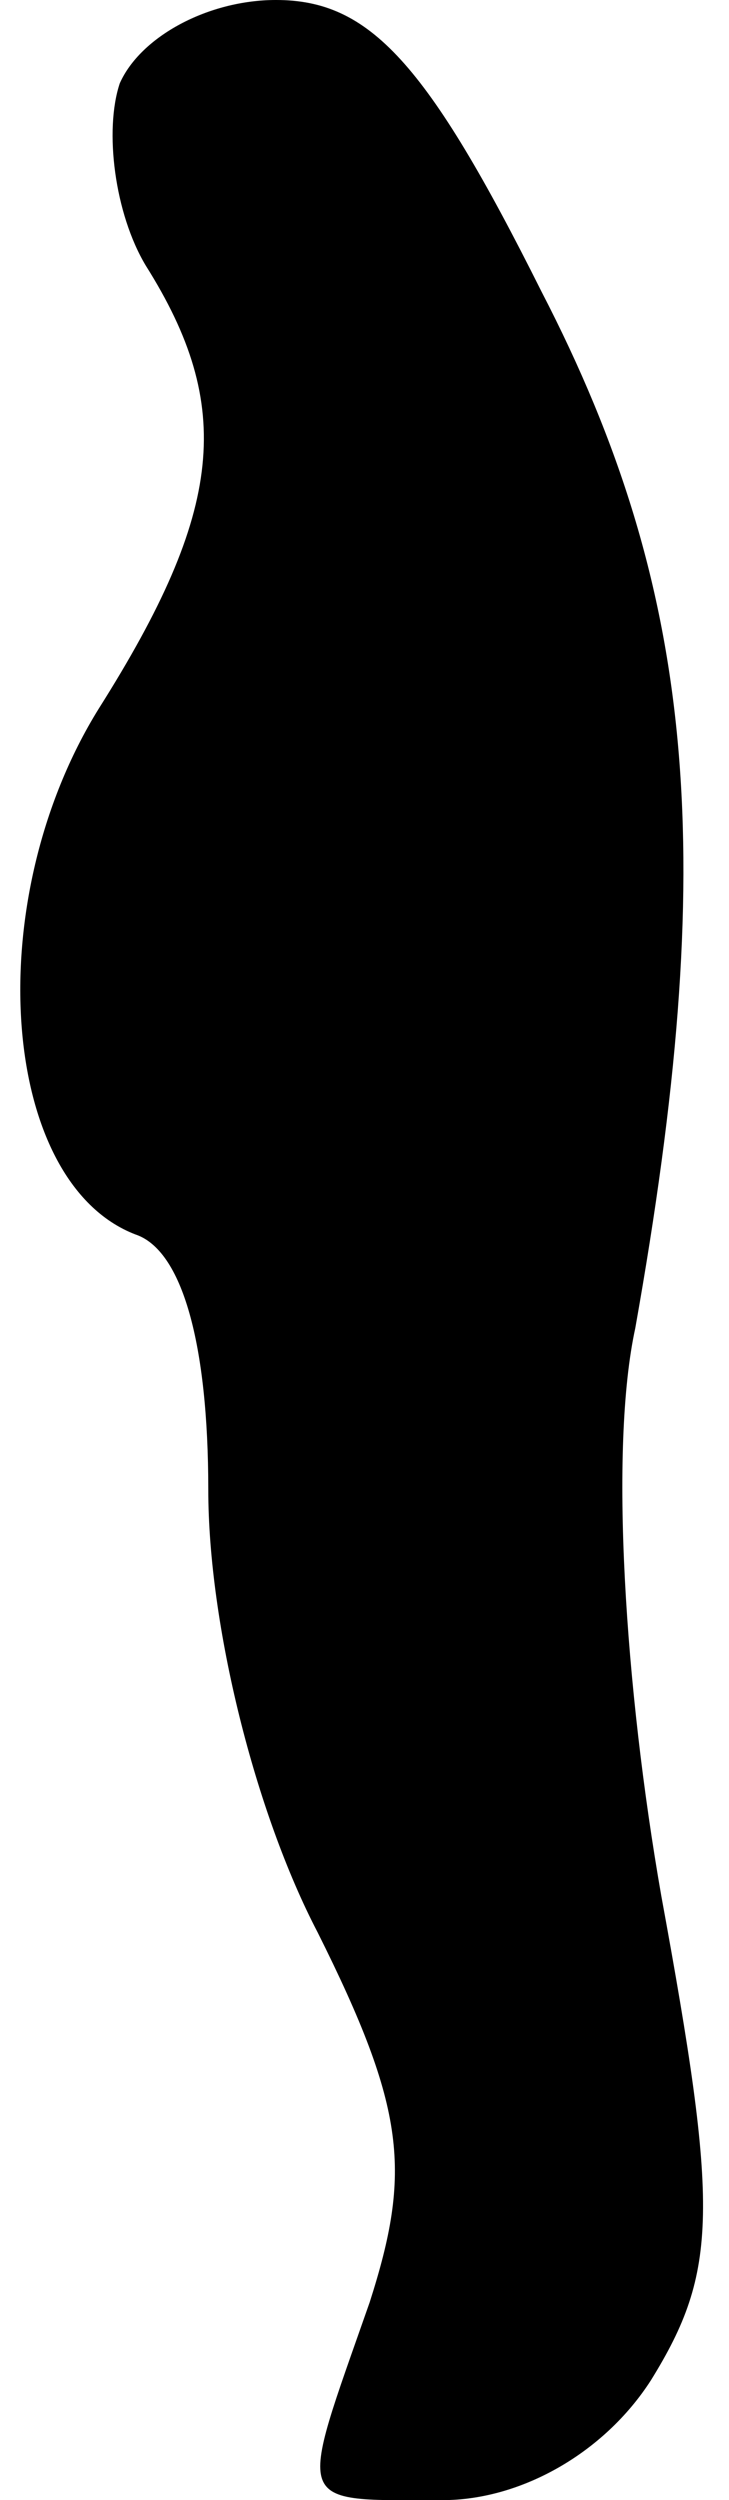<?xml version="1.0" standalone="no"?>
<!DOCTYPE svg PUBLIC "-//W3C//DTD SVG 20010904//EN"
 "http://www.w3.org/TR/2001/REC-SVG-20010904/DTD/svg10.dtd">
<svg version="1.0" xmlns="http://www.w3.org/2000/svg"
 width="14pt" height="48pt" viewBox="0 0 14 48"
 preserveAspectRatio="xMidYMid meet">
<g transform="translate(0,48) scale(0.1,-0.1)"
fill="#000000" stroke="none">
<path fill="#000000" stroke="none" d="M23 464 c-3 -9 -1 -25 5 -35 17 -27 15
-47 -9 -85 -23 -37 -19 -91 7 -101 9 -3 14 -21 14 -49 0 -26 9 -62 21 -85 17
-34 18 -46 10 -71 -14 -40 -15 -38 14 -38 15 0 31 9 40 23 13 21 13 33 2 93
-7 40 -10 86 -5 109 16 90 12 141 -18 199 -22 44 -33 56 -51 56 -13 0 -26 -7
-30 -16z"/>
</g>
</svg>
